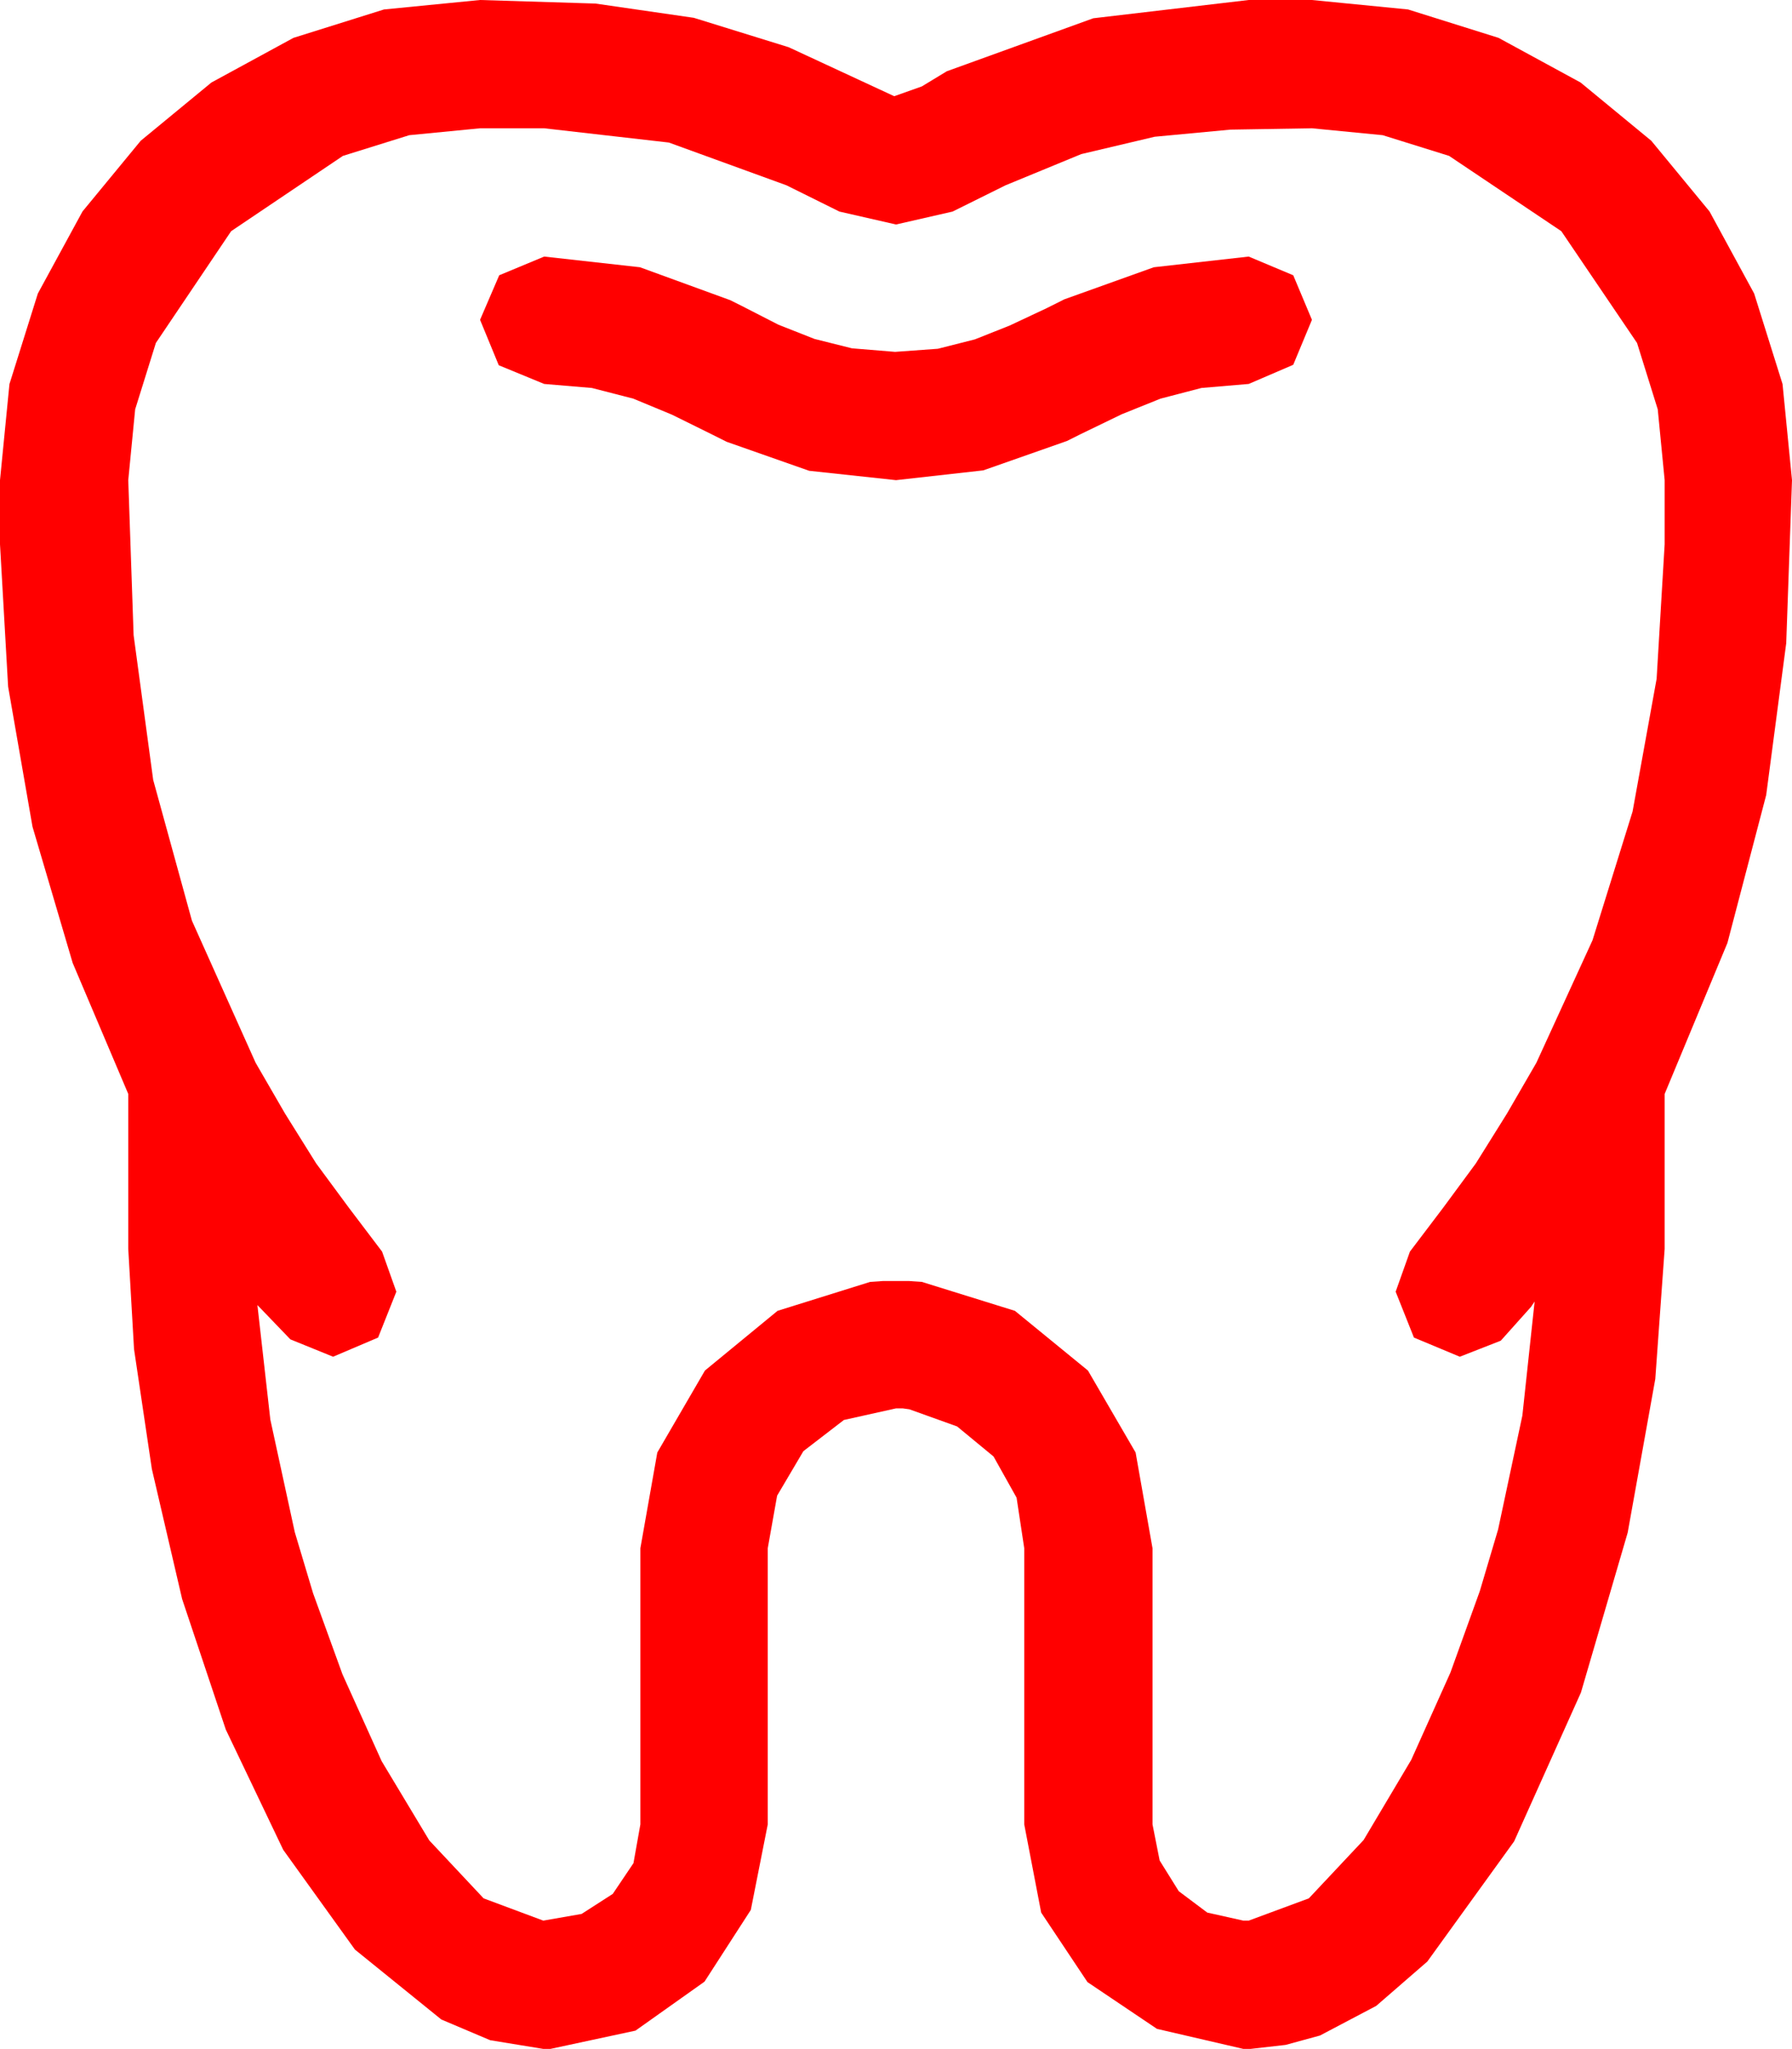 <?xml version="1.0" encoding="utf-8"?>
<!DOCTYPE svg PUBLIC "-//W3C//DTD SVG 1.1//EN" "http://www.w3.org/Graphics/SVG/1.1/DTD/svg11.dtd">
<svg width="58.945" height="67.383" xmlns="http://www.w3.org/2000/svg" xmlns:xlink="http://www.w3.org/1999/xlink" xmlns:xml="http://www.w3.org/XML/1998/namespace" version="1.1">
  <g>
    <g>
      <path style="fill:#FF0000;fill-opacity:1" d="M17.9,8.438L21.05,8.789 24.023,9.873 24.375,10.049 25.605,10.679 26.792,11.147 28.022,11.455 29.443,11.572 30.85,11.47 32.065,11.162 33.208,10.708 34.424,10.137 35.01,9.844 37.954,8.789 41.074,8.438 42.539,9.053 43.154,10.518 42.539,11.997 41.074,12.627 39.521,12.759 38.174,13.11 36.899,13.623 35.566,14.268 35.098,14.502 32.344,15.469 29.473,15.791 26.616,15.483 23.906,14.531 23.438,14.297 22.104,13.638 20.83,13.11 19.468,12.759 17.9,12.627 16.406,12.012 15.791,10.518 16.421,9.053 17.9,8.438z M15.791,4.219L13.462,4.446 11.279,5.127 7.603,7.603 5.127,11.279 4.446,13.462 4.219,15.791 4.395,20.889 5.039,25.649 6.313,30.278 8.408,34.951 9.375,36.621 10.4,38.262 11.47,39.712 12.568,41.162 13.037,42.48 12.437,43.989 10.957,44.619 9.551,44.048 8.467,42.92 8.892,46.685 9.697,50.391 10.298,52.397 11.265,55.063 12.554,57.92 14.121,60.527 15.908,62.432 17.871,63.164 19.131,62.944 20.156,62.285 20.837,61.274 21.064,60 21.064,50.918 21.621,47.769 23.188,45.073 25.576,43.11 28.623,42.158 29.048,42.129 29.473,42.129 29.897,42.129 30.322,42.158 33.384,43.11 35.786,45.073 37.354,47.769 37.91,50.918 37.91,60 38.145,61.187 38.774,62.197 39.712,62.9 40.898,63.164 41.074,63.164 43.052,62.432 44.854,60.513 46.421,57.876 47.71,55.005 48.677,52.324 49.277,50.303 50.076,46.553 50.479,42.803 50.361,42.979 49.365,44.092 48.018,44.619 46.509,43.989 45.908,42.48 46.377,41.162 47.476,39.712 48.545,38.262 49.57,36.621 50.537,34.951 52.383,30.923 53.701,26.689 54.492,22.324 54.756,17.9 54.756,15.791 54.529,13.462 53.848,11.279 51.357,7.603 47.666,5.127 45.483,4.446 43.154,4.219 40.474,4.263 37.983,4.497 35.566,5.068 33.076,6.094 31.333,6.958 29.473,7.383 27.612,6.958 25.869,6.094 22.002,4.688 17.9,4.219 15.791,4.219z M15.791,0L19.585,0.117 22.822,0.586 25.942,1.553 29.414,3.164 30.322,2.842 31.143,2.344 35.962,0.601 41.074,0 43.154,0 46.315,0.311 49.292,1.245 51.991,2.714 54.316,4.629 56.232,6.954 57.7,9.653 58.634,12.631 58.945,15.791 58.755,21.152 58.096,26.147 56.821,31.011 54.756,35.977 54.756,41.074 54.448,45.352 53.54,50.405 52.002,55.664 49.805,60.557 46.948,64.512 45.267,65.969 43.418,66.943 42.29,67.251 41.133,67.383 40.898,67.383 38.057,66.724 35.771,65.186 34.248,62.9 33.691,60 33.691,50.918 33.439,49.255 32.681,47.9 31.483,46.912 29.912,46.348 29.692,46.318 29.473,46.318 27.759,46.699 26.426,47.725 25.562,49.189 25.254,50.918 25.254,60 24.697,62.812 23.174,65.171 20.903,66.782 18.105,67.383 17.871,67.383 16.124,67.097 14.517,66.416 11.675,64.116 9.316,60.835 7.427,56.88 5.991,52.588 4.995,48.311 4.409,44.37 4.219,41.074 4.219,35.977 2.391,31.67 1.069,27.188 0.267,22.581 0,17.9 0,15.791 0.311,12.631 1.245,9.653 2.714,6.954 4.629,4.629 6.954,2.714 9.653,1.245 12.631,0.311 15.791,0z" />
    </g>
  </g>
</svg>